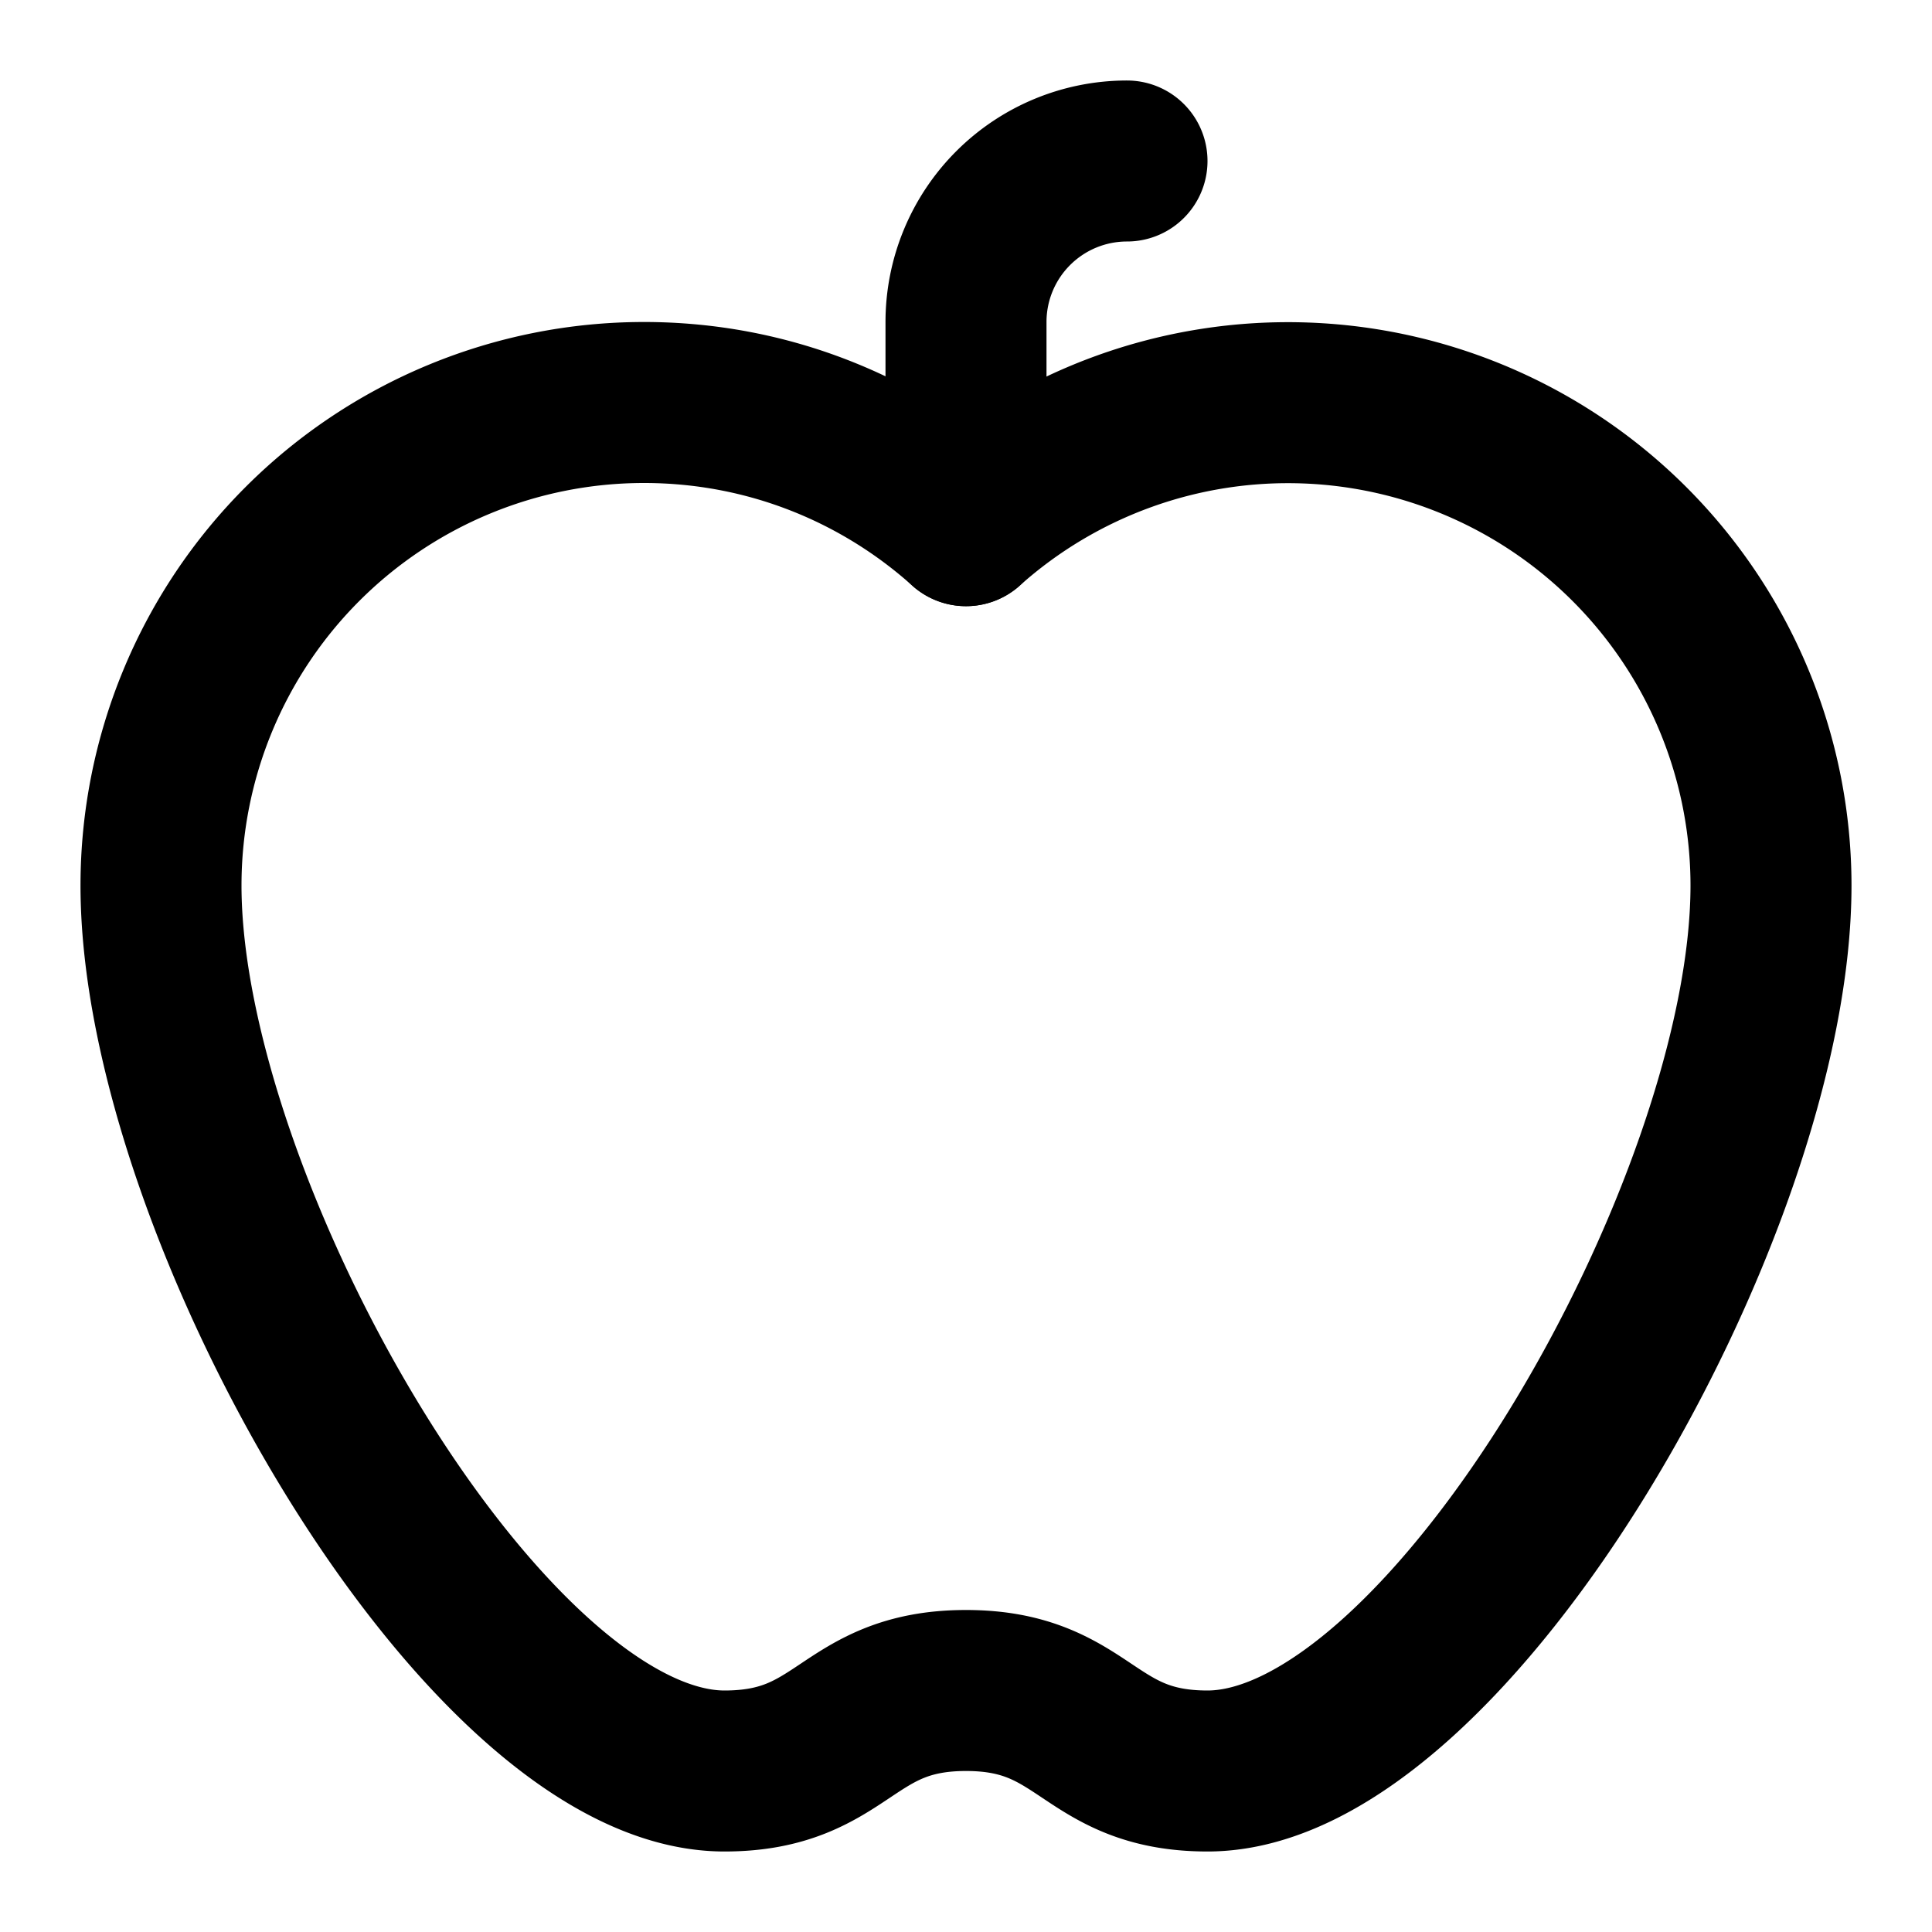 <svg
  xmlns="http://www.w3.org/2000/svg"
  width="24"
  height="24"
  viewBox="0 0 24 24"
  fill="none"
  stroke="currentColor"
  stroke-width="2"
  stroke-linecap="round"
  stroke-linejoin="round"
>
  <path d="M14 2a2 2 0 0 0-2 2v2.53" />
  <path d="M8 5c1.54 0 2.94.58 4 1.53A6 6 0 0 1 22 11c0 4-4 11-7 11-1.5 0-1.5-1-3-1s-1.5 1-3 1c-3 0-7-7-7-11a6 6 0 0 1 6-6Z" />
</svg>
